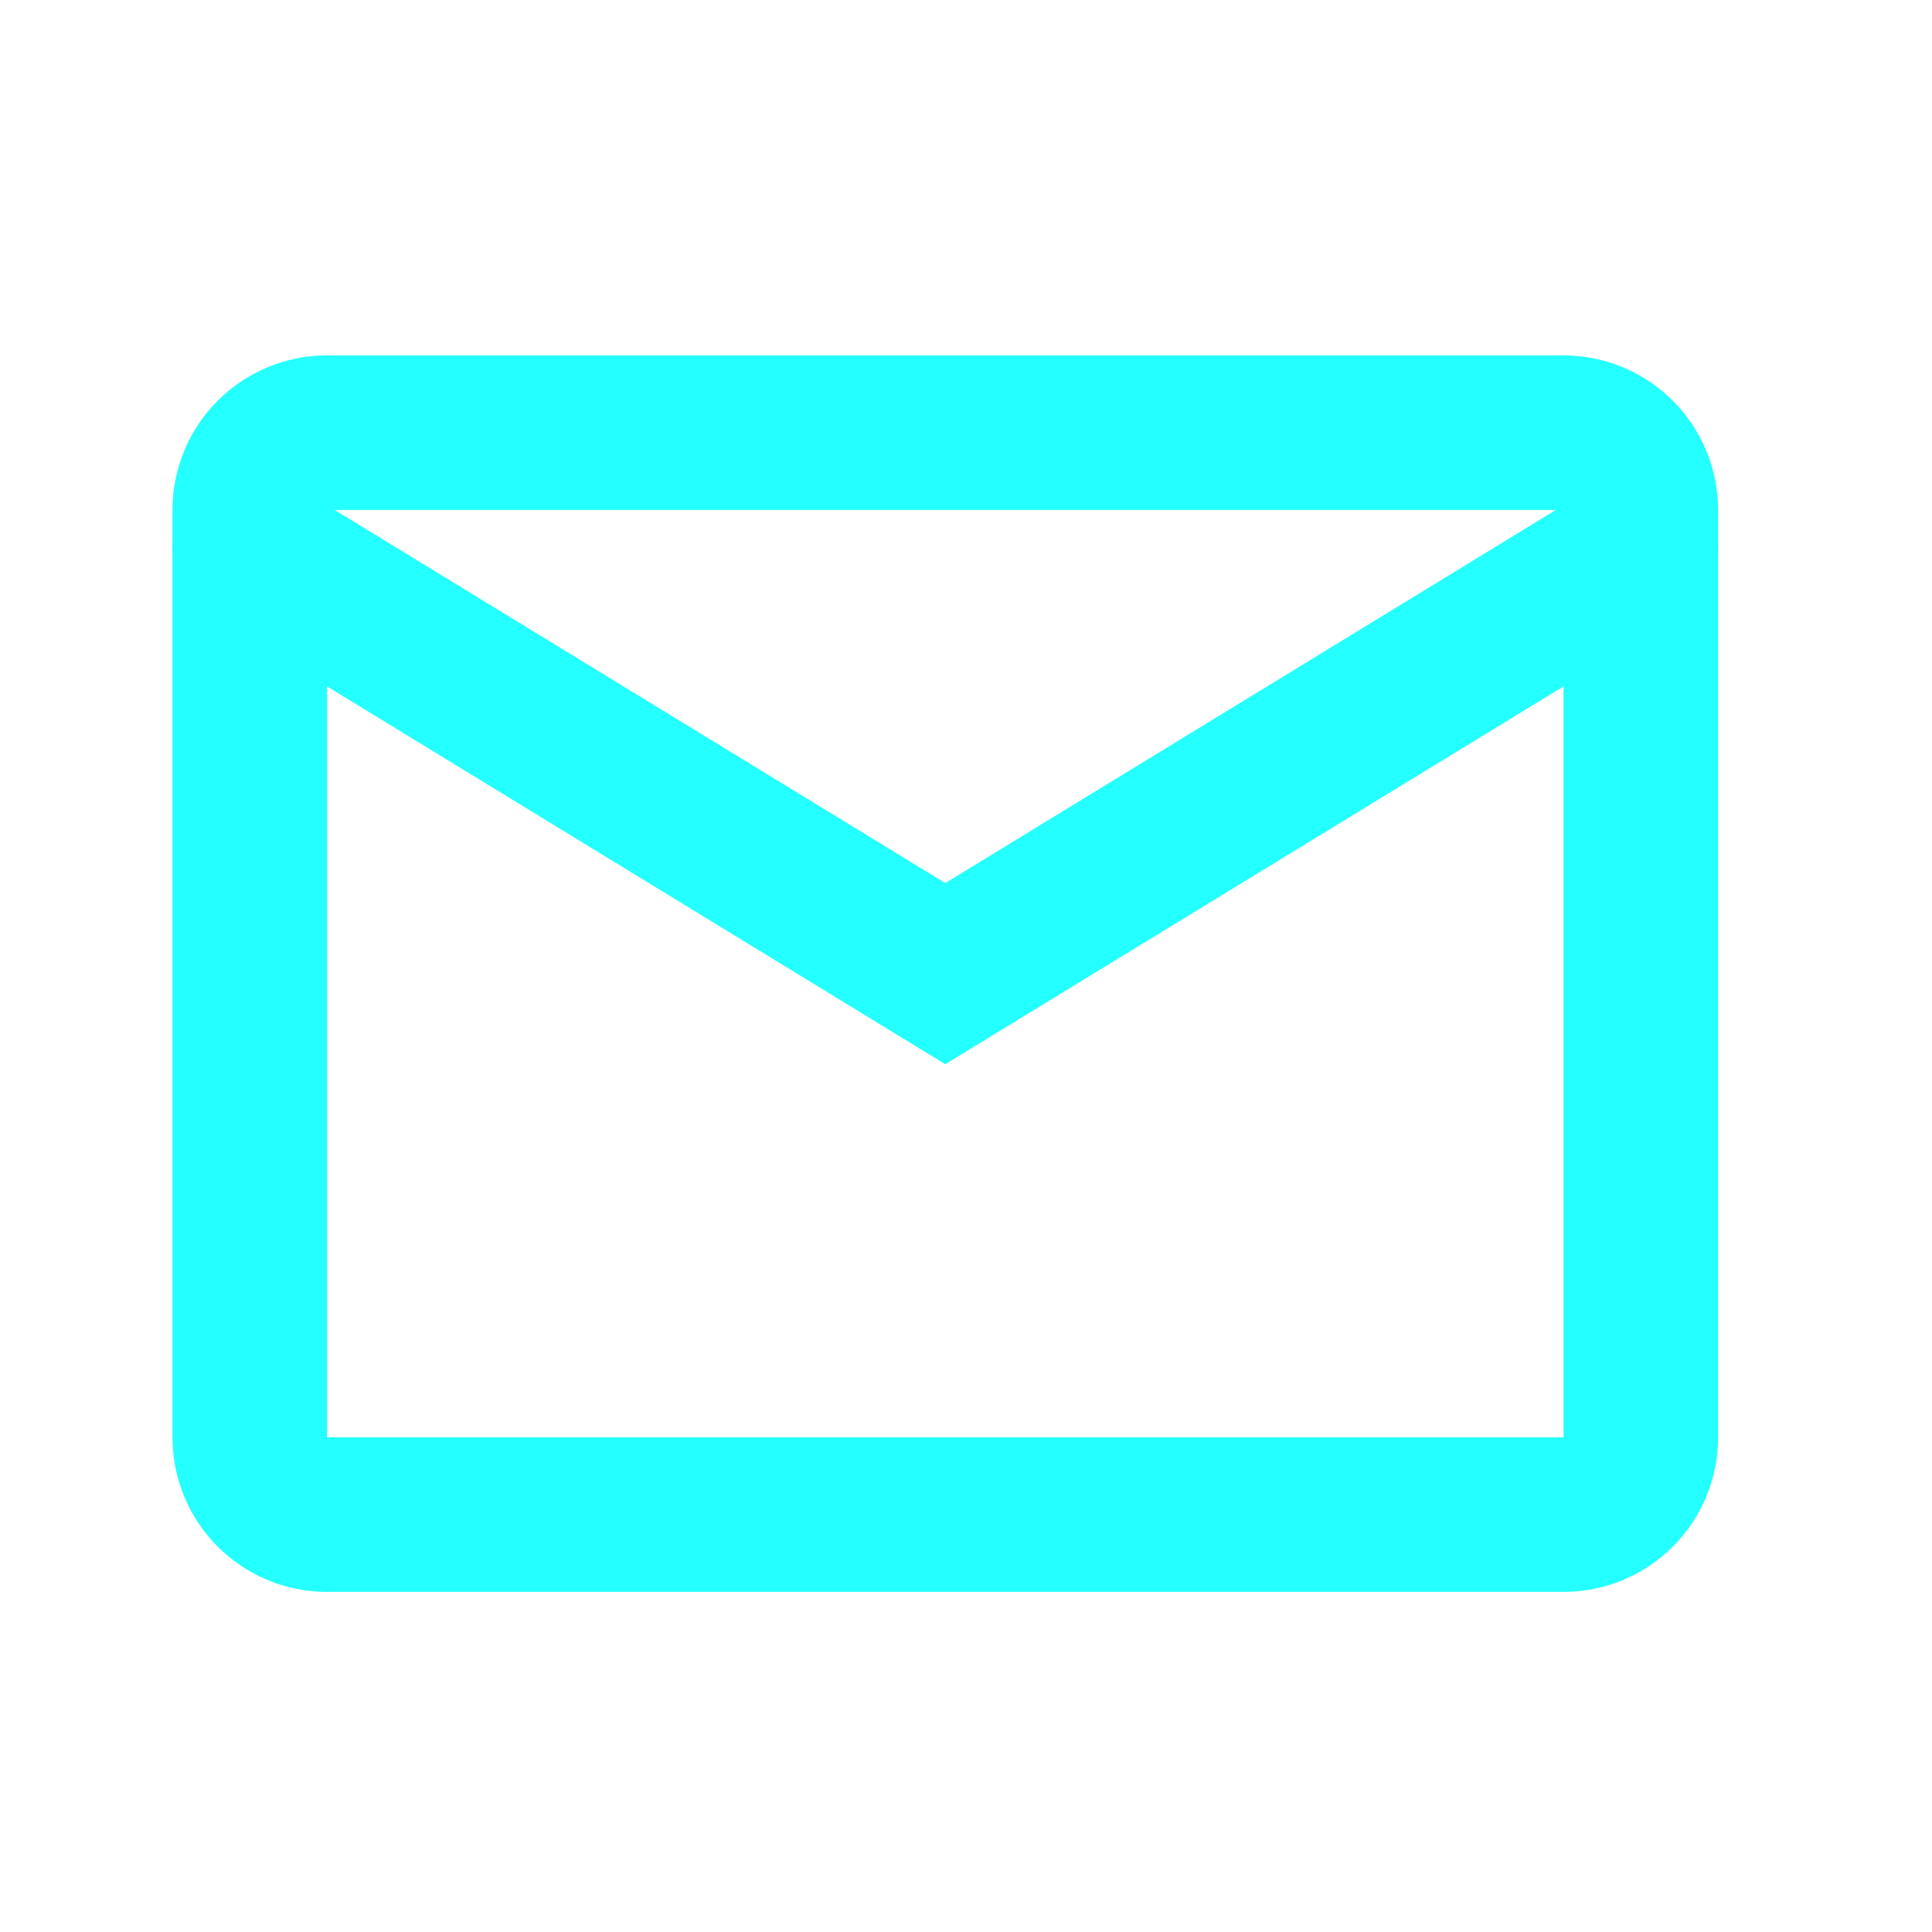 <svg xmlns="http://www.w3.org/2000/svg" width="25" height="25" fill="none" viewBox="0 0 25 25"><path stroke="#24FFFF" stroke-linecap="round" stroke-width="2" d="M20.232 5.599H4.232C3.679 5.599 3.232 6.047 3.232 6.599V18.599C3.232 19.152 3.679 19.599 4.232 19.599H20.232C20.784 19.599 21.232 19.152 21.232 18.599V6.599C21.232 6.047 20.784 5.599 20.232 5.599Z"/><path stroke="#24FFFF" stroke-linecap="round" stroke-width="2" d="M3.232 7.099L12.232 12.599L21.232 7.099"/></svg>